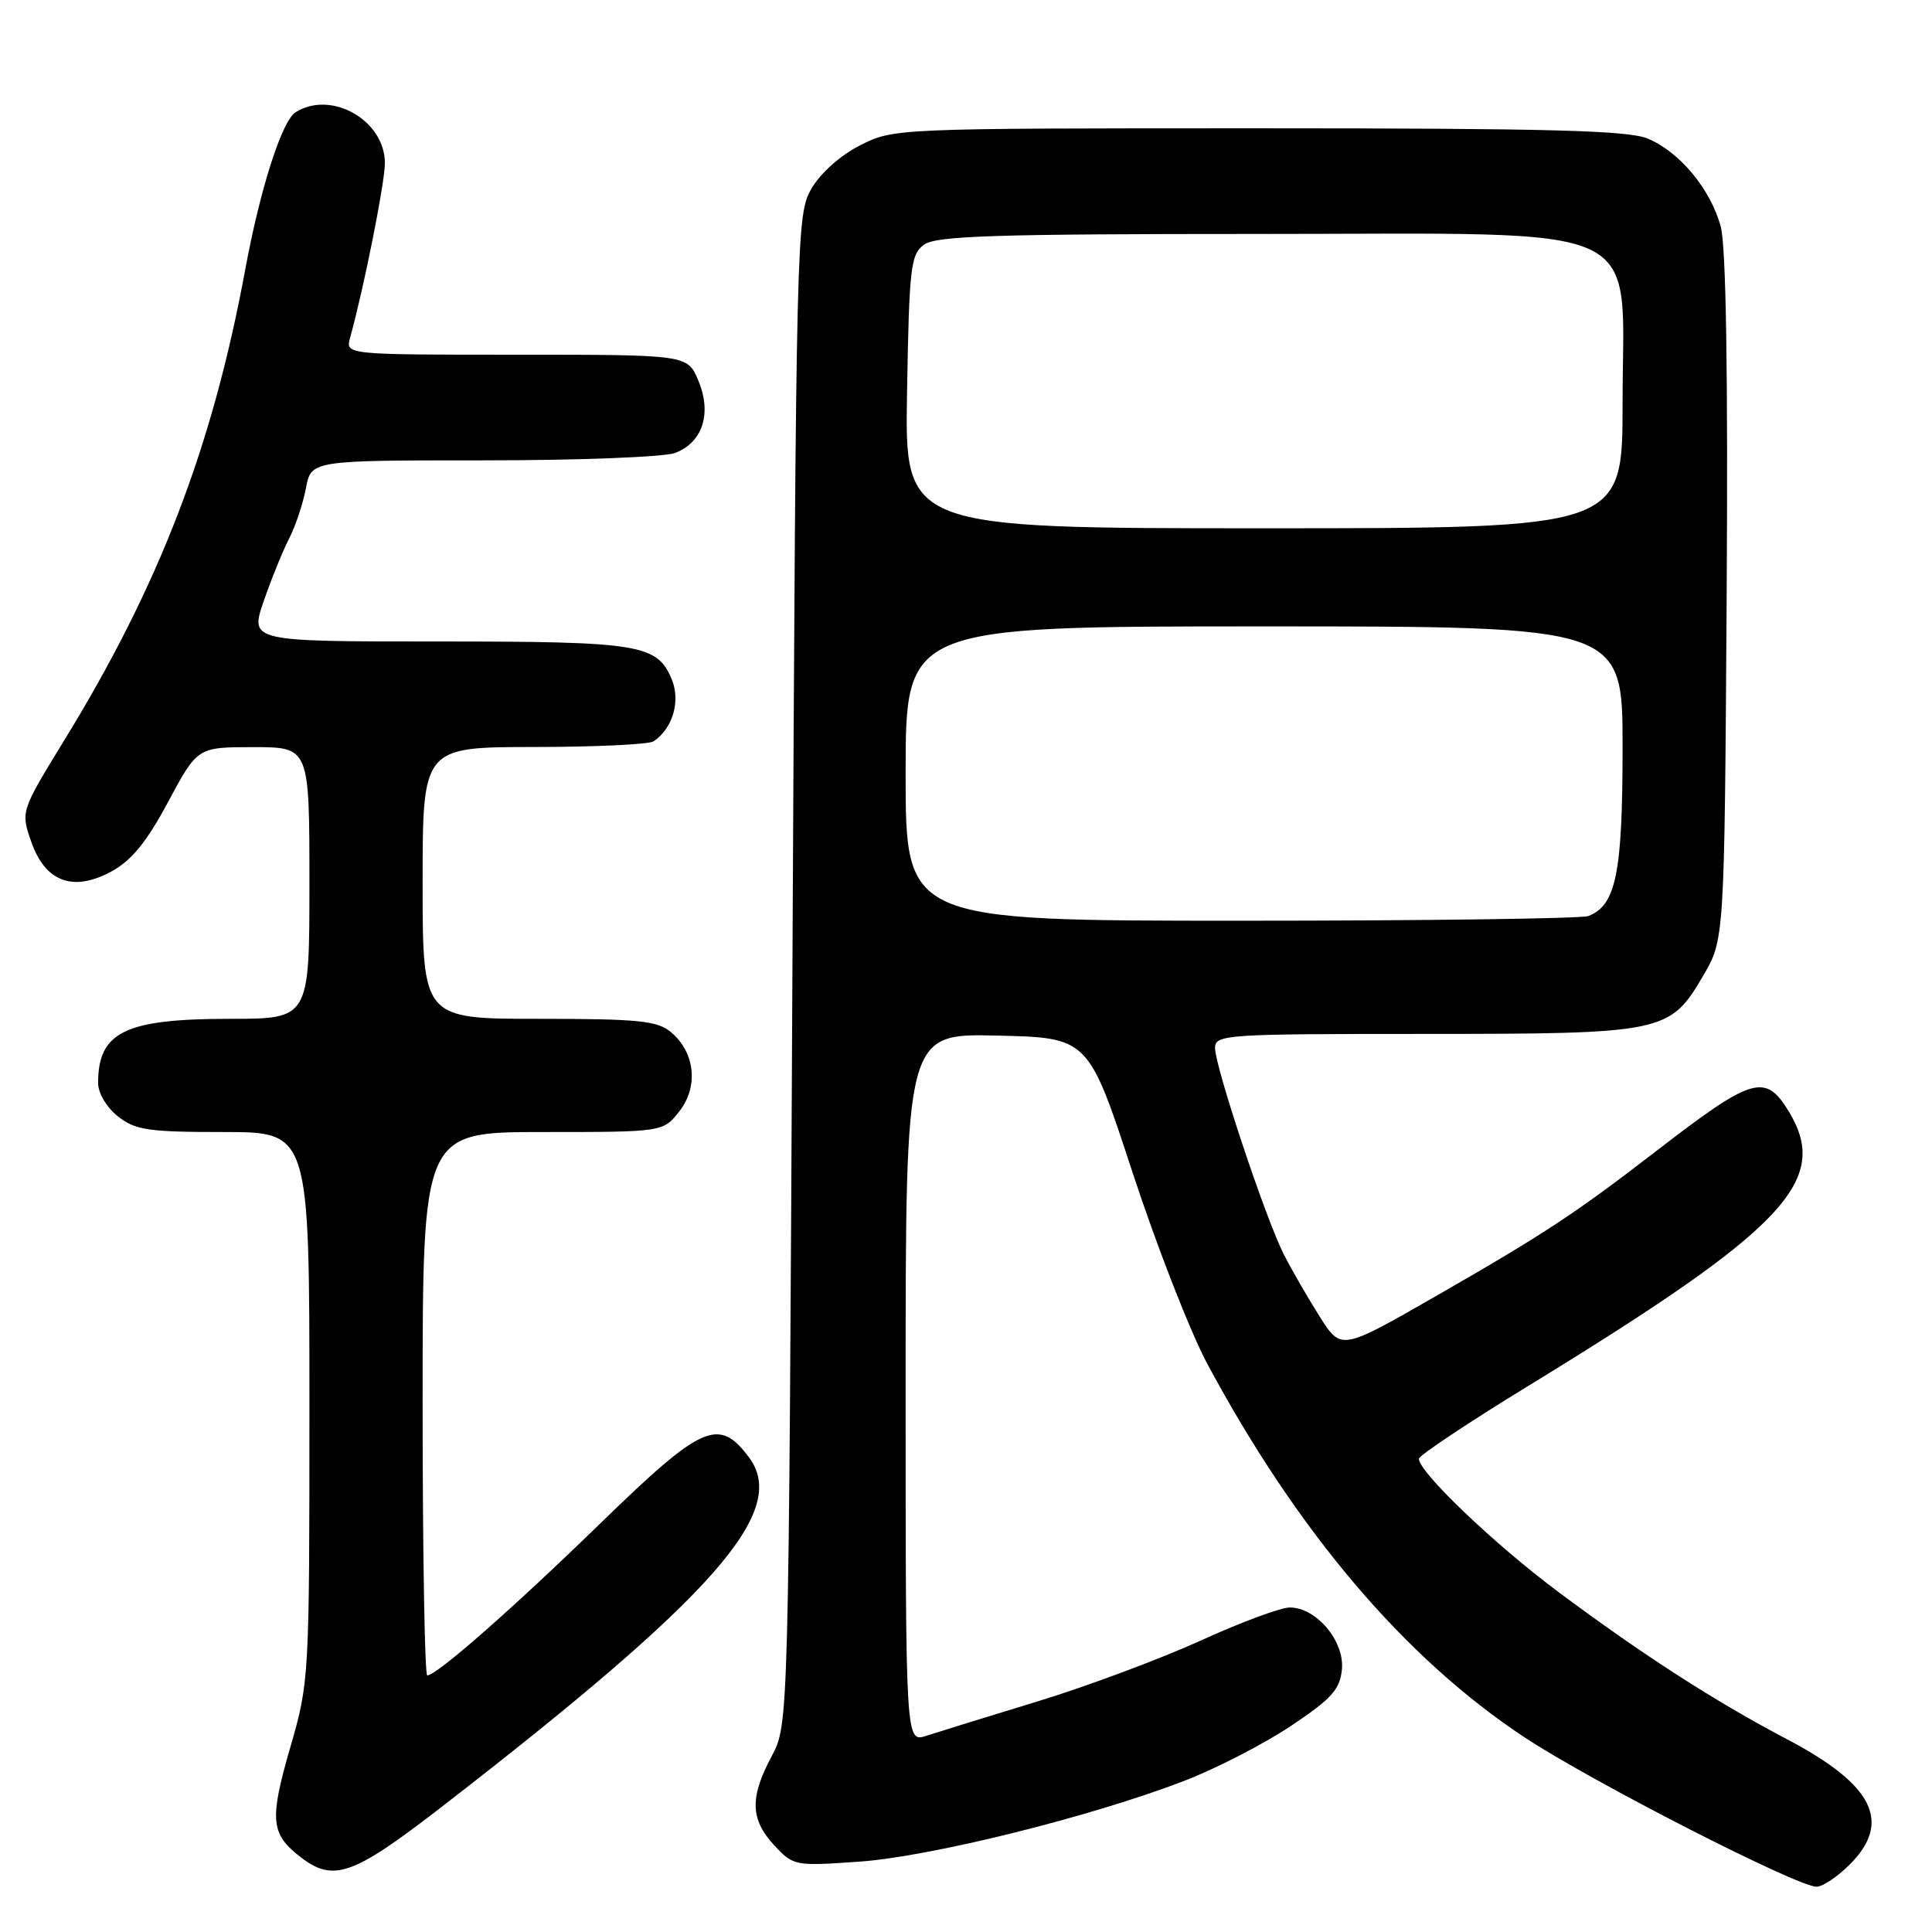 <?xml version="1.0" encoding="UTF-8" standalone="no"?>
<!DOCTYPE svg PUBLIC "-//W3C//DTD SVG 1.1//EN" "http://www.w3.org/Graphics/SVG/1.1/DTD/svg11.dtd" >
<svg xmlns="http://www.w3.org/2000/svg" xmlns:xlink="http://www.w3.org/1999/xlink" version="1.1" viewBox="0 0 256 256">
 <g >
 <path fill="currentColor"
d=" M 245.08 247.08 C 250.73 241.43 248.26 236.49 236.79 230.46 C 227.25 225.45 217.60 219.23 206.49 210.94 C 198.00 204.61 187.98 195.04 188.01 193.29 C 188.02 192.86 194.64 188.45 202.73 183.50 C 236.60 162.77 242.60 156.42 237.01 147.25 C 233.91 142.17 232.21 142.68 219.50 152.49 C 208.73 160.80 204.63 163.50 190.11 171.83 C 177.71 178.94 177.71 178.94 174.87 174.46 C 173.31 171.99 171.17 168.29 170.12 166.23 C 167.72 161.53 161.00 141.36 161.00 138.86 C 161.00 137.09 162.35 137.00 188.53 137.00 C 220.47 137.00 221.25 136.84 225.65 129.34 C 228.50 124.50 228.50 124.50 228.79 79.25 C 228.98 49.48 228.71 32.65 228.01 30.05 C 226.68 25.08 222.58 20.14 218.33 18.36 C 215.72 17.28 205.29 17.00 166.74 17.00 C 118.62 17.00 118.41 17.01 113.98 19.25 C 111.36 20.58 108.72 22.93 107.52 25.00 C 105.54 28.43 105.49 30.41 105.00 128.50 C 104.50 228.50 104.50 228.50 102.25 232.71 C 99.33 238.18 99.41 241.07 102.58 244.50 C 105.13 247.24 105.30 247.28 113.83 246.68 C 123.30 246.02 144.57 240.73 156.93 235.97 C 161.16 234.34 167.52 231.06 171.06 228.69 C 176.45 225.09 177.55 223.87 177.81 221.21 C 178.18 217.47 174.42 213.00 170.90 213.00 C 169.70 213.00 164.39 214.97 159.11 217.38 C 153.82 219.79 144.10 223.42 137.50 225.44 C 130.90 227.45 124.26 229.51 122.75 230.00 C 120.00 230.90 120.00 230.90 120.00 183.92 C 120.00 136.94 120.00 136.94 132.11 137.22 C 144.21 137.50 144.21 137.50 150.05 155.30 C 153.26 165.09 157.74 176.57 160.02 180.80 C 171.98 203.05 186.15 219.72 202.00 230.20 C 210.79 236.02 238.12 250.00 240.70 250.00 C 241.50 250.00 243.47 248.68 245.08 247.08 Z  M 58.50 239.44 C 94.73 211.41 104.55 200.25 99.26 193.13 C 95.26 187.76 93.06 188.72 79.70 201.71 C 67.87 213.21 57.86 222.00 56.61 222.00 C 56.28 222.00 56.00 205.80 56.00 186.00 C 56.00 150.00 56.00 150.00 71.93 150.00 C 87.85 150.00 87.85 150.00 90.01 147.27 C 92.59 143.98 92.10 139.42 88.89 136.75 C 87.08 135.25 84.58 135.00 71.39 135.00 C 56.00 135.00 56.00 135.00 56.00 117.00 C 56.00 99.00 56.00 99.00 70.75 98.98 C 78.86 98.98 86.00 98.64 86.60 98.23 C 89.13 96.55 90.20 92.90 89.02 90.04 C 87.08 85.36 84.85 85.00 58.01 85.00 C 33.11 85.00 33.11 85.00 34.94 79.66 C 35.95 76.73 37.47 73.00 38.30 71.38 C 39.14 69.76 40.14 66.76 40.53 64.72 C 41.22 61.00 41.22 61.00 64.05 61.00 C 76.60 61.00 88.03 60.56 89.45 60.02 C 93.11 58.63 94.35 54.78 92.54 50.45 C 91.10 47.00 91.10 47.00 68.43 47.00 C 45.77 47.00 45.77 47.00 46.39 44.75 C 48.21 38.20 51.00 24.21 51.00 21.61 C 51.00 15.94 43.88 11.89 39.16 14.88 C 37.35 16.02 34.45 25.09 32.49 35.75 C 28.15 59.23 21.12 77.54 8.57 98.00 C 2.75 107.50 2.75 107.50 4.12 111.48 C 5.98 116.86 9.67 118.24 14.77 115.47 C 17.43 114.02 19.43 111.58 22.28 106.25 C 26.17 99.00 26.17 99.00 33.58 99.00 C 41.00 99.00 41.00 99.00 41.00 117.00 C 41.00 135.00 41.00 135.00 30.45 135.00 C 16.56 135.00 13.00 136.74 13.00 143.51 C 13.00 144.85 14.13 146.74 15.63 147.93 C 17.95 149.75 19.65 150.00 29.63 150.00 C 41.00 150.00 41.00 150.00 41.00 186.39 C 41.00 222.35 40.97 222.88 38.47 231.51 C 35.70 241.08 35.86 242.95 39.69 245.97 C 44.14 249.47 46.67 248.59 58.50 239.44 Z  M 120.00 102.50 C 120.00 83.00 120.00 83.00 167.50 83.00 C 215.00 83.00 215.00 83.00 215.00 99.05 C 215.00 115.72 214.13 119.97 210.46 121.38 C 209.56 121.72 188.85 122.00 164.42 122.00 C 120.00 122.00 120.00 122.00 120.00 102.50 Z  M 120.19 51.92 C 120.47 35.37 120.67 33.71 122.44 32.42 C 124.04 31.25 131.77 31.00 166.77 31.00 C 219.42 31.00 215.00 28.95 215.00 53.42 C 215.00 70.00 215.00 70.00 167.44 70.00 C 119.87 70.00 119.87 70.00 120.19 51.92 Z "/>
</g>
</svg>